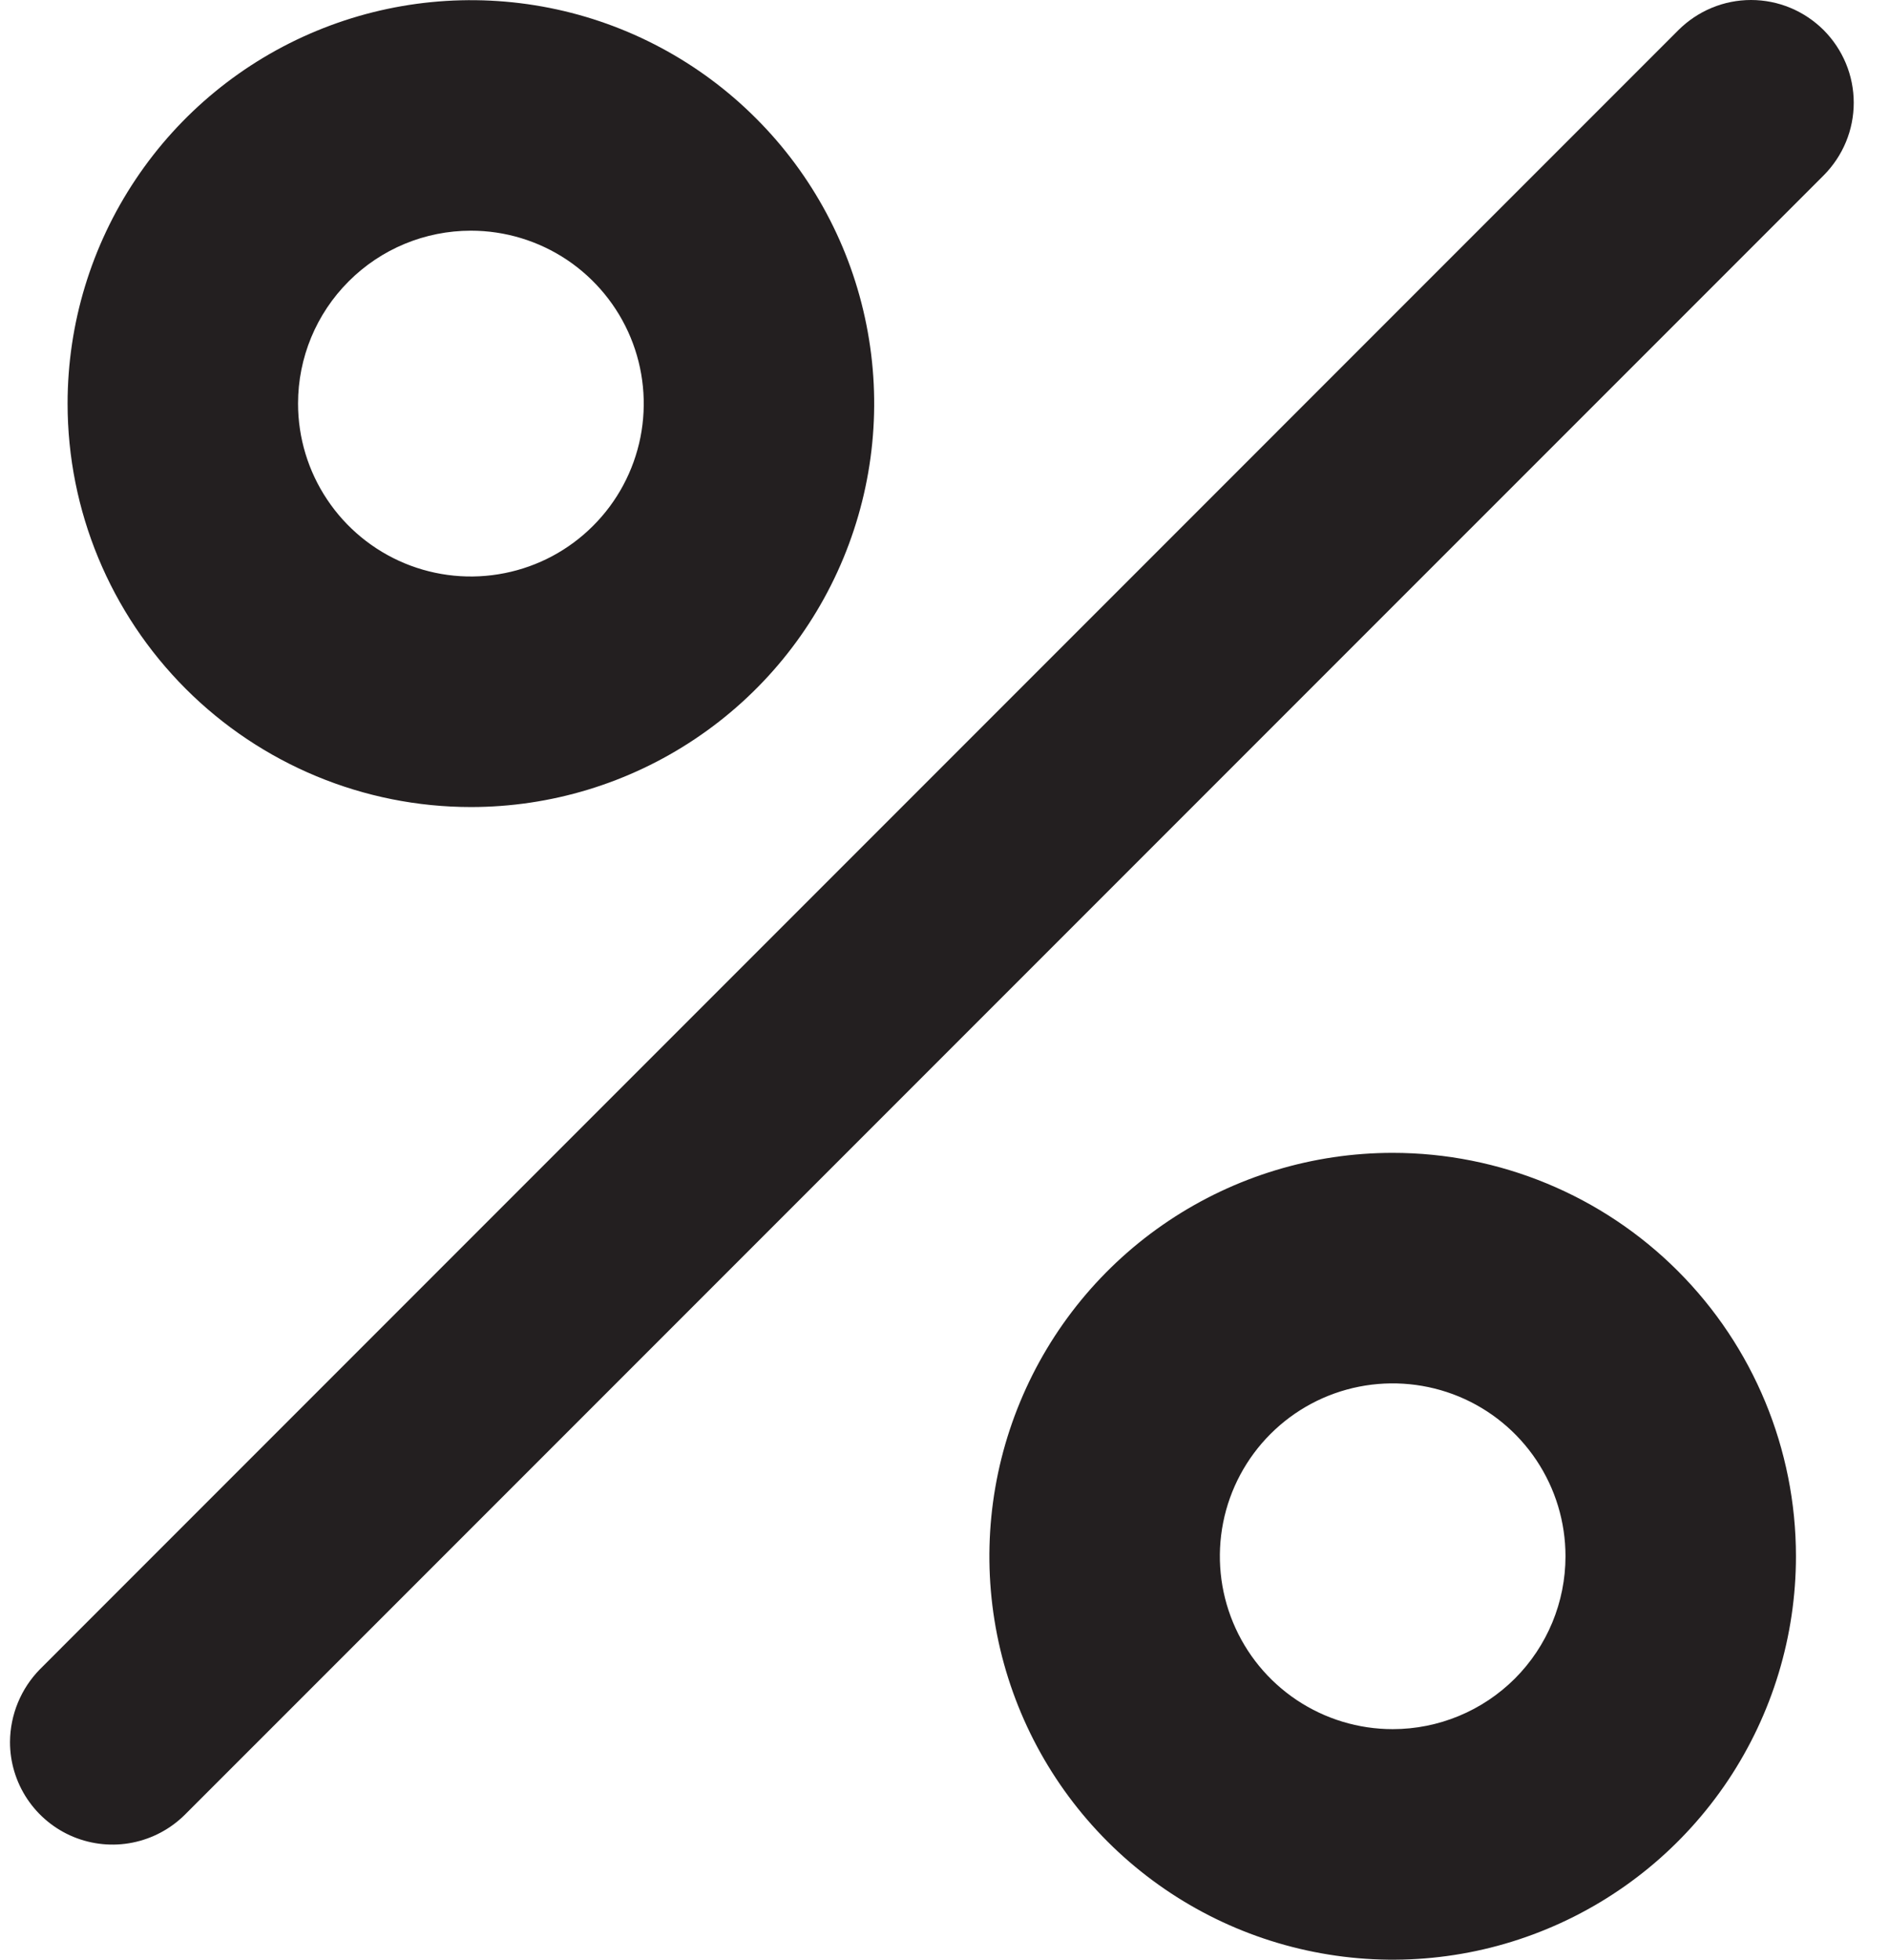 <svg width="27" height="28" viewBox="0 0 27 28" fill="none" xmlns="http://www.w3.org/2000/svg">
<path d="M6.731 11.531C7.871 11.531 8.985 11.193 9.933 10.559C10.881 9.926 11.62 9.026 12.056 7.972C12.492 6.919 12.607 5.76 12.384 4.642C12.162 3.524 11.613 2.497 10.806 1.691C10 0.884 8.973 0.335 7.855 0.113C6.737 -0.109 5.578 0.005 4.525 0.441C3.471 0.877 2.571 1.616 1.938 2.564C1.304 3.512 0.966 4.626 0.966 5.766C0.966 7.295 1.574 8.761 2.655 9.842C3.736 10.923 5.202 11.531 6.731 11.531ZM6.731 3.296C7.219 3.296 7.697 3.441 8.103 3.712C8.509 3.984 8.826 4.37 9.013 4.821C9.2 5.272 9.249 5.769 9.154 6.248C9.058 6.728 8.823 7.168 8.477 7.513C8.132 7.859 7.692 8.094 7.213 8.189C6.733 8.285 6.237 8.236 5.785 8.049C5.334 7.862 4.948 7.545 4.677 7.139C4.405 6.733 4.26 6.255 4.26 5.766C4.26 5.111 4.52 4.483 4.984 4.02C5.447 3.556 6.075 3.296 6.731 3.296Z" fill="#231F20"/>
<path d="M19.906 16.472C18.766 16.472 17.651 16.81 16.704 17.443C15.756 18.076 15.017 18.977 14.581 20.03C14.144 21.083 14.03 22.242 14.252 23.36C14.475 24.479 15.024 25.506 15.83 26.312C16.636 27.118 17.663 27.667 18.782 27.889C19.9 28.112 21.059 27.998 22.112 27.561C23.165 27.125 24.065 26.386 24.699 25.438C25.332 24.49 25.67 23.376 25.67 22.236C25.67 20.707 25.063 19.241 23.982 18.16C22.901 17.079 21.435 16.472 19.906 16.472ZM19.906 24.706C19.417 24.706 18.94 24.561 18.534 24.29C18.127 24.018 17.811 23.633 17.624 23.181C17.437 22.73 17.388 22.233 17.483 21.754C17.578 21.275 17.814 20.834 18.159 20.489C18.505 20.143 18.945 19.908 19.424 19.813C19.903 19.718 20.4 19.767 20.851 19.953C21.303 20.14 21.689 20.457 21.96 20.863C22.232 21.27 22.376 21.747 22.376 22.236C22.376 22.891 22.116 23.519 21.653 23.983C21.189 24.446 20.561 24.706 19.906 24.706Z" fill="#231F20"/>
<path d="M26.066 0.43C25.929 0.294 25.768 0.186 25.59 0.112C25.412 0.038 25.221 0 25.028 0C24.835 0 24.644 0.038 24.466 0.112C24.288 0.186 24.127 0.294 23.99 0.43L0.571 23.85C0.299 24.127 0.146 24.499 0.143 24.887C0.142 25.177 0.228 25.461 0.389 25.703C0.55 25.944 0.779 26.133 1.047 26.244C1.316 26.355 1.611 26.384 1.895 26.327C2.18 26.27 2.441 26.13 2.646 25.925L26.066 2.506C26.202 2.369 26.31 2.208 26.384 2.03C26.458 1.852 26.496 1.661 26.496 1.468C26.496 1.275 26.458 1.084 26.384 0.906C26.31 0.728 26.202 0.567 26.066 0.43Z" fill="#231F20"/>
</svg>
